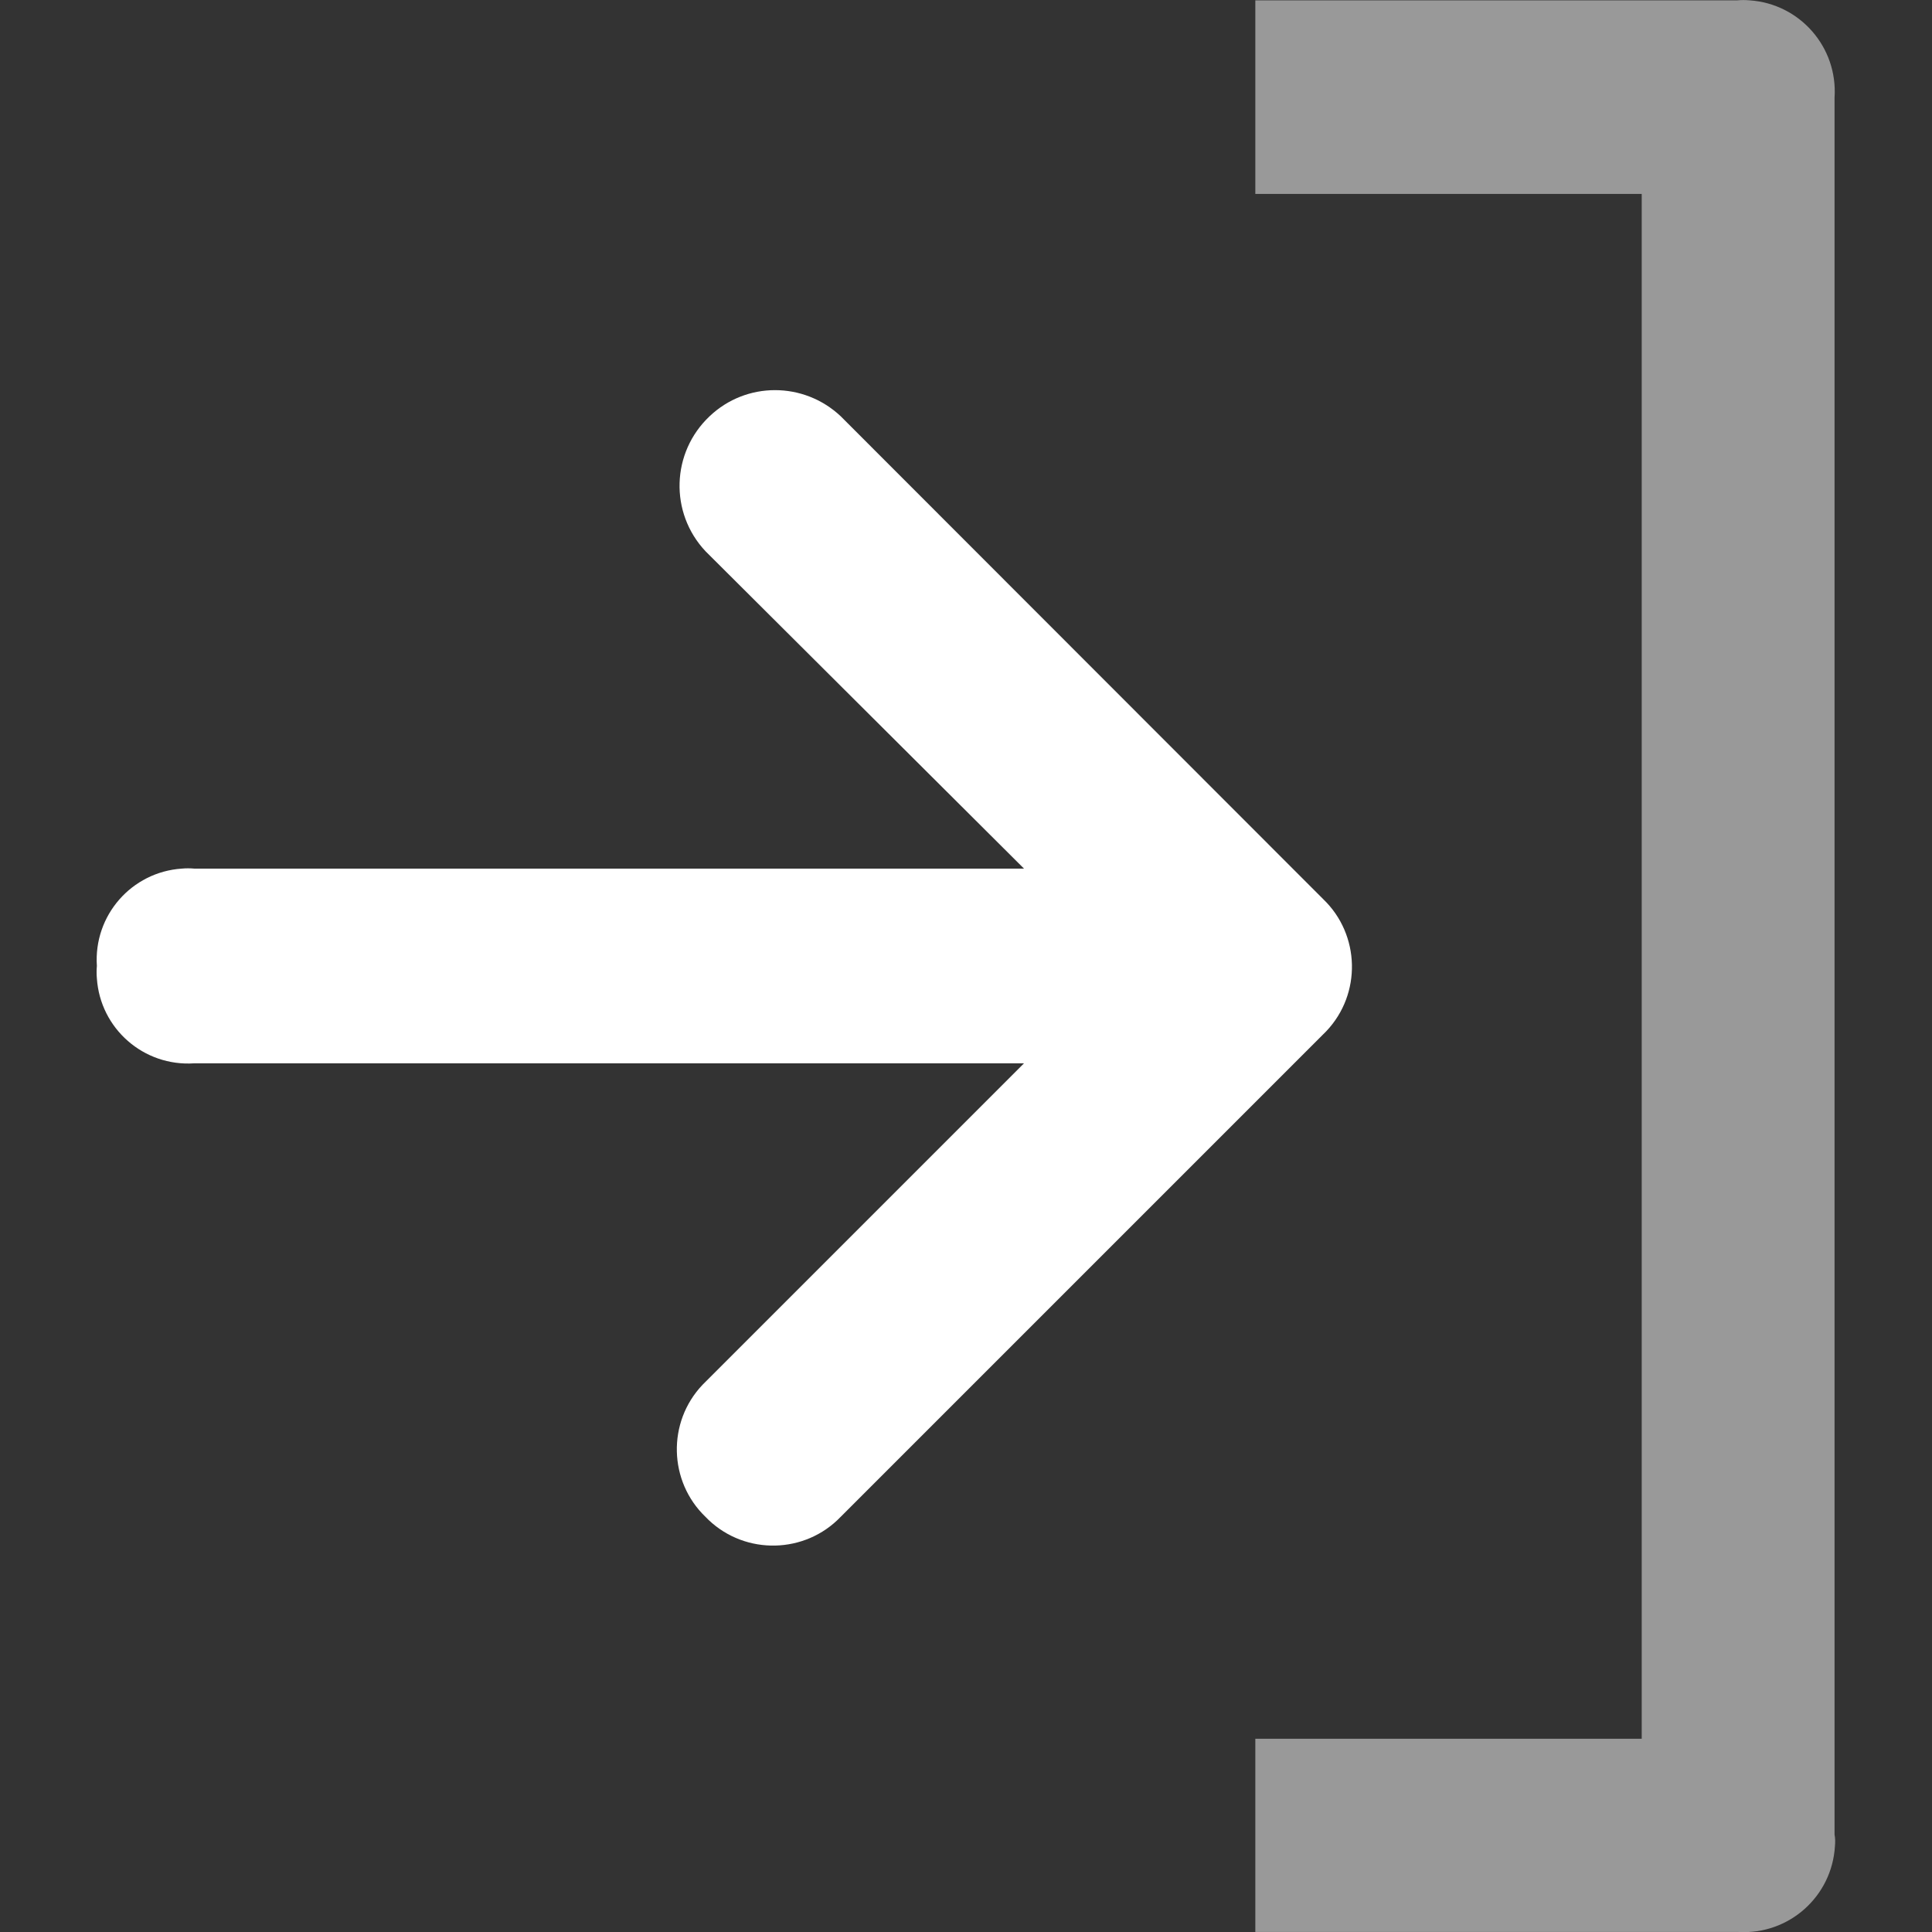 <?xml version="1.0" encoding="utf-8"?>
<!-- Generator: Adobe Illustrator 22.0.0, SVG Export Plug-In . SVG Version: 6.00 Build 0)  -->
<svg version="1.1" id="Layer_1" xmlns="http://www.w3.org/2000/svg" xmlns:xlink="http://www.w3.org/1999/xlink" x="0px" y="0px"
	 viewBox="0 0 512 512" style="enable-background:new 0 0 512 512;" xml:space="preserve">
<rect x="0" y="0" width="512" height="512" fill="#333333" stroke="none"/>
<style type="text/css">
	.st0{opacity:0.5;fill:#FFFFFF;enable-background:new    ;}
	.st1{fill:#FFFFFF;}
</style>
<g id="Group_1192" transform="translate(43.574 405.091) rotate(180)">
	<path id="Path_2117" class="st0" d="M-442.7-84.2c0.8-13.3,12.2-23.5,25.6-22.7h128v51.2h-102.4v409.4h102.4V405h-127.7
		c-1.1,0.1-2.2,0.1-3.3,0c-13.3-0.9-23.4-12.4-22.5-25.8V-81.1C-442.8-82.1-442.8-83.1-442.7-84.2z"/>
	<path id="Path_2118" class="st1" d="M-144.2,2.3c-9.9-9.4-25.6-9-35,0.8l-127.9,127.9c-0.3,0.3-0.6,0.6-0.8,0.8
		c-9.4,9.9-9,25.6,0.8,35l127.9,128c9.8,9.2,25,9.2,34.7,0c10.2-9.6,10.7-25.6,1.1-35.8l-84.4-84.1H-7.9c1.1,0.1,2.2,0.1,3.3,0
		c13.3-0.9,23.4-12.4,22.5-25.8c0.1-1.1,0.1-2.2,0-3.3c-0.9-13.3-12.4-23.4-25.8-22.5h-219.9l84.4-84.4c0.3-0.3,0.6-0.6,0.8-0.8
		c9.4-9.9,9-25.6-0.8-35C-143.6,2.9-143.9,2.6-144.2,2.3z"/>
</g>
</svg>
